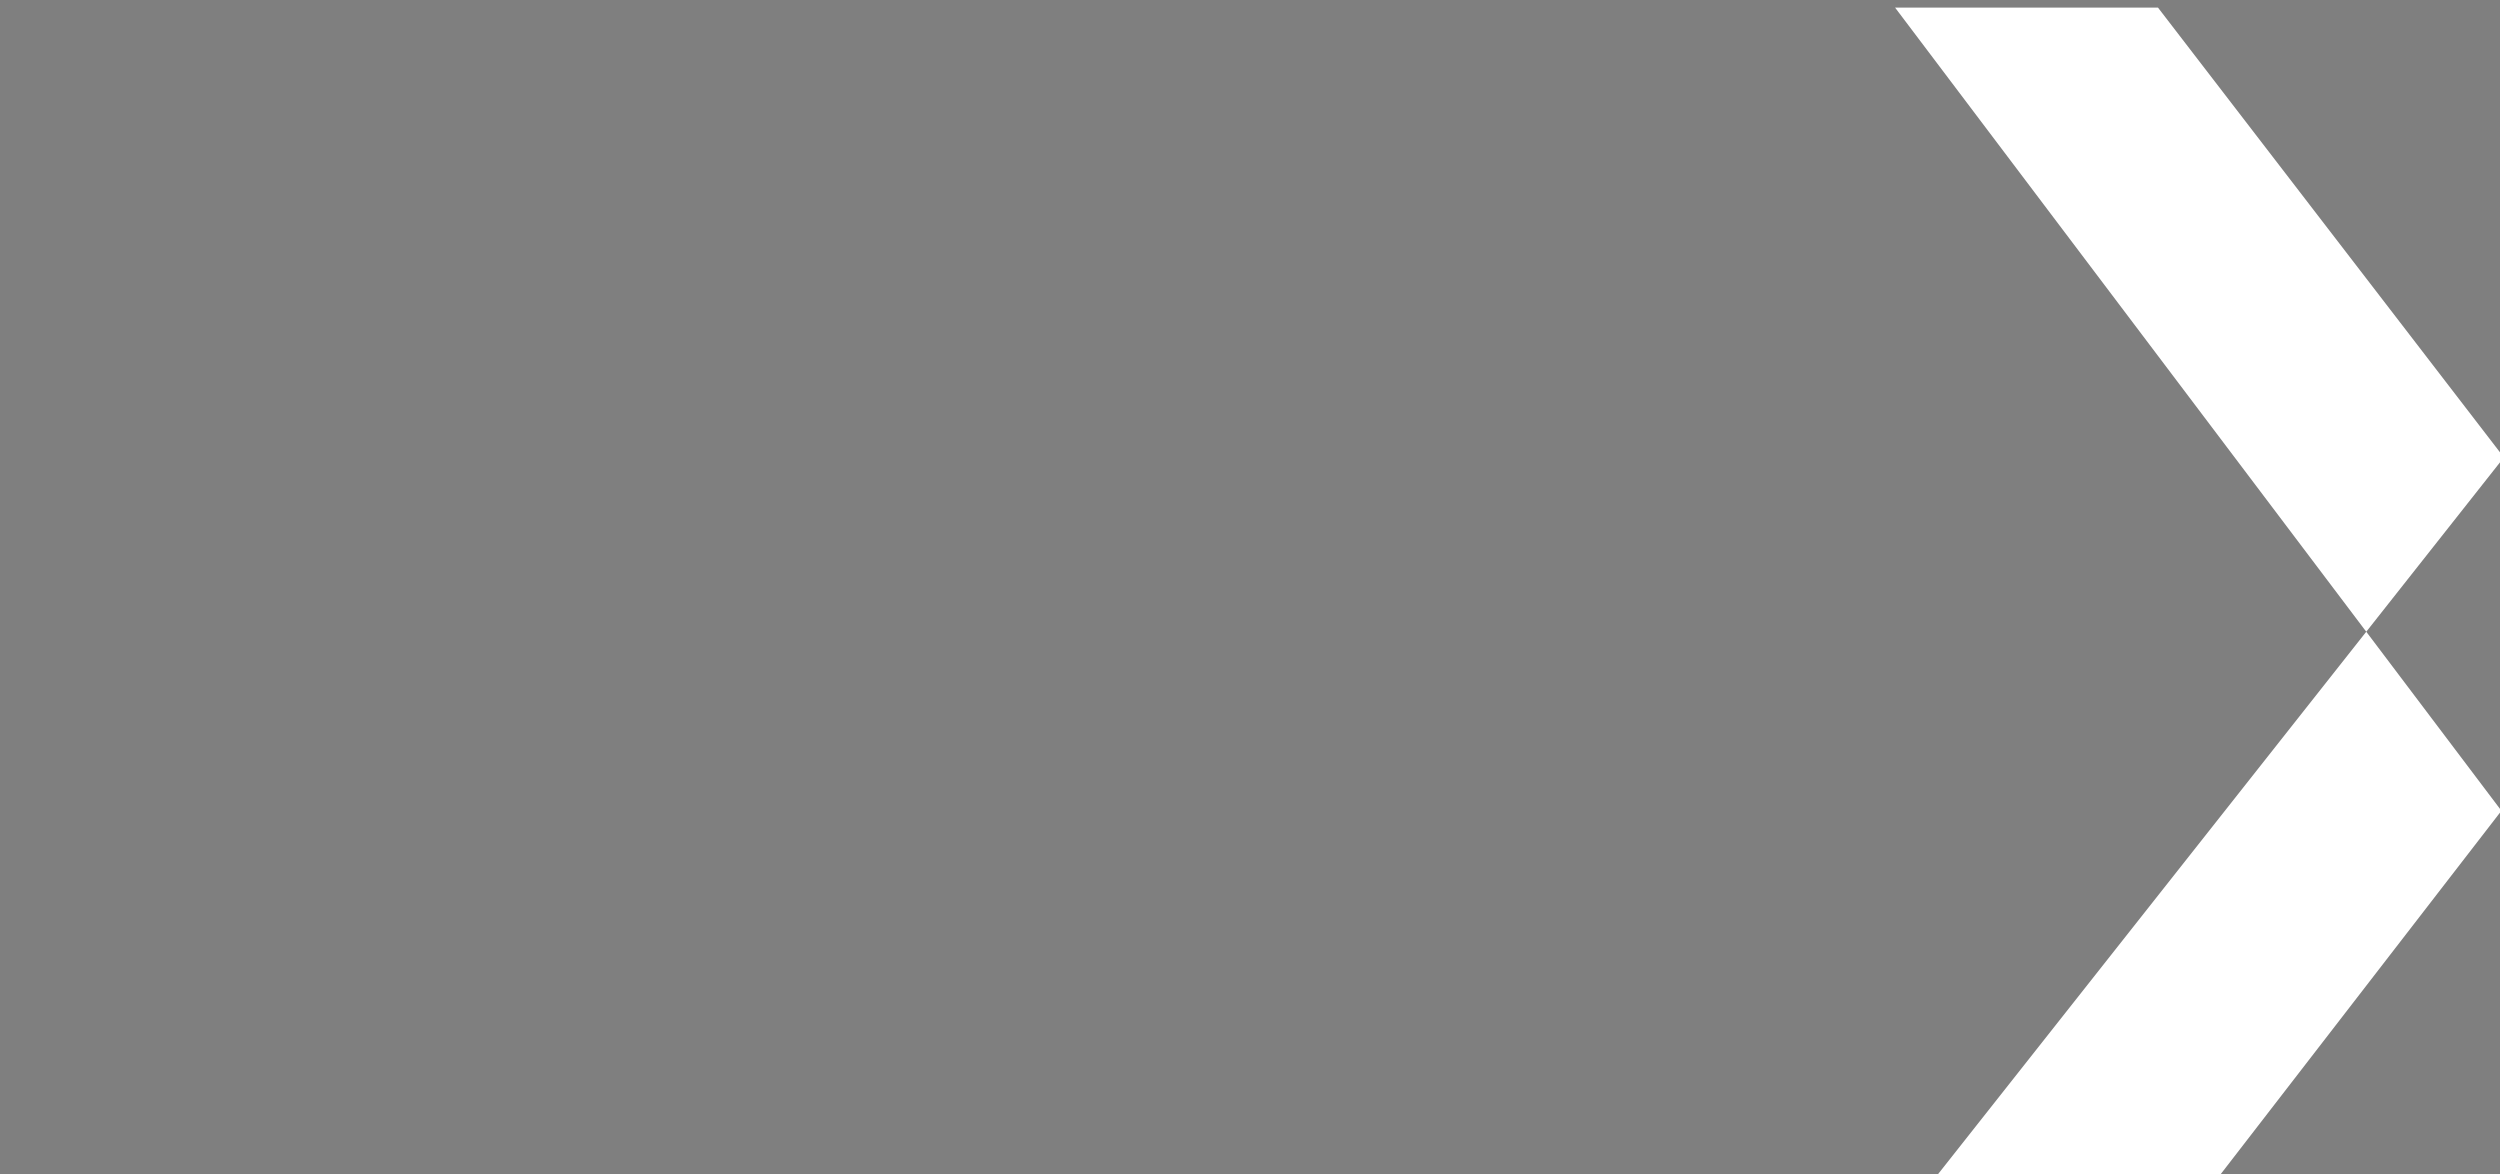 <svg xmlns="http://www.w3.org/2000/svg" viewBox="0 0 1362.188 639.924">
  <defs>
    <style>
      .cls-1 {
        fill: #656565;
        opacity: 0.83;
      }
    </style>
  </defs>
  <path id="Subtraction_5" data-name="Subtraction 5" class="cls-1" d="M10759,635.772h-152.307L10759,438.618V635.771Zm-306.321,0H9396.813V-4.153H10759V242.309L10572.651,0H10429.4l256.708,340.036.022.025-233.455,295.71ZM10759,436.586v0h0l-72.865-96.521.02-.025L10759,247.764V436.581h0Z" transform="translate(-9396.813 4.152)"/>
</svg>

